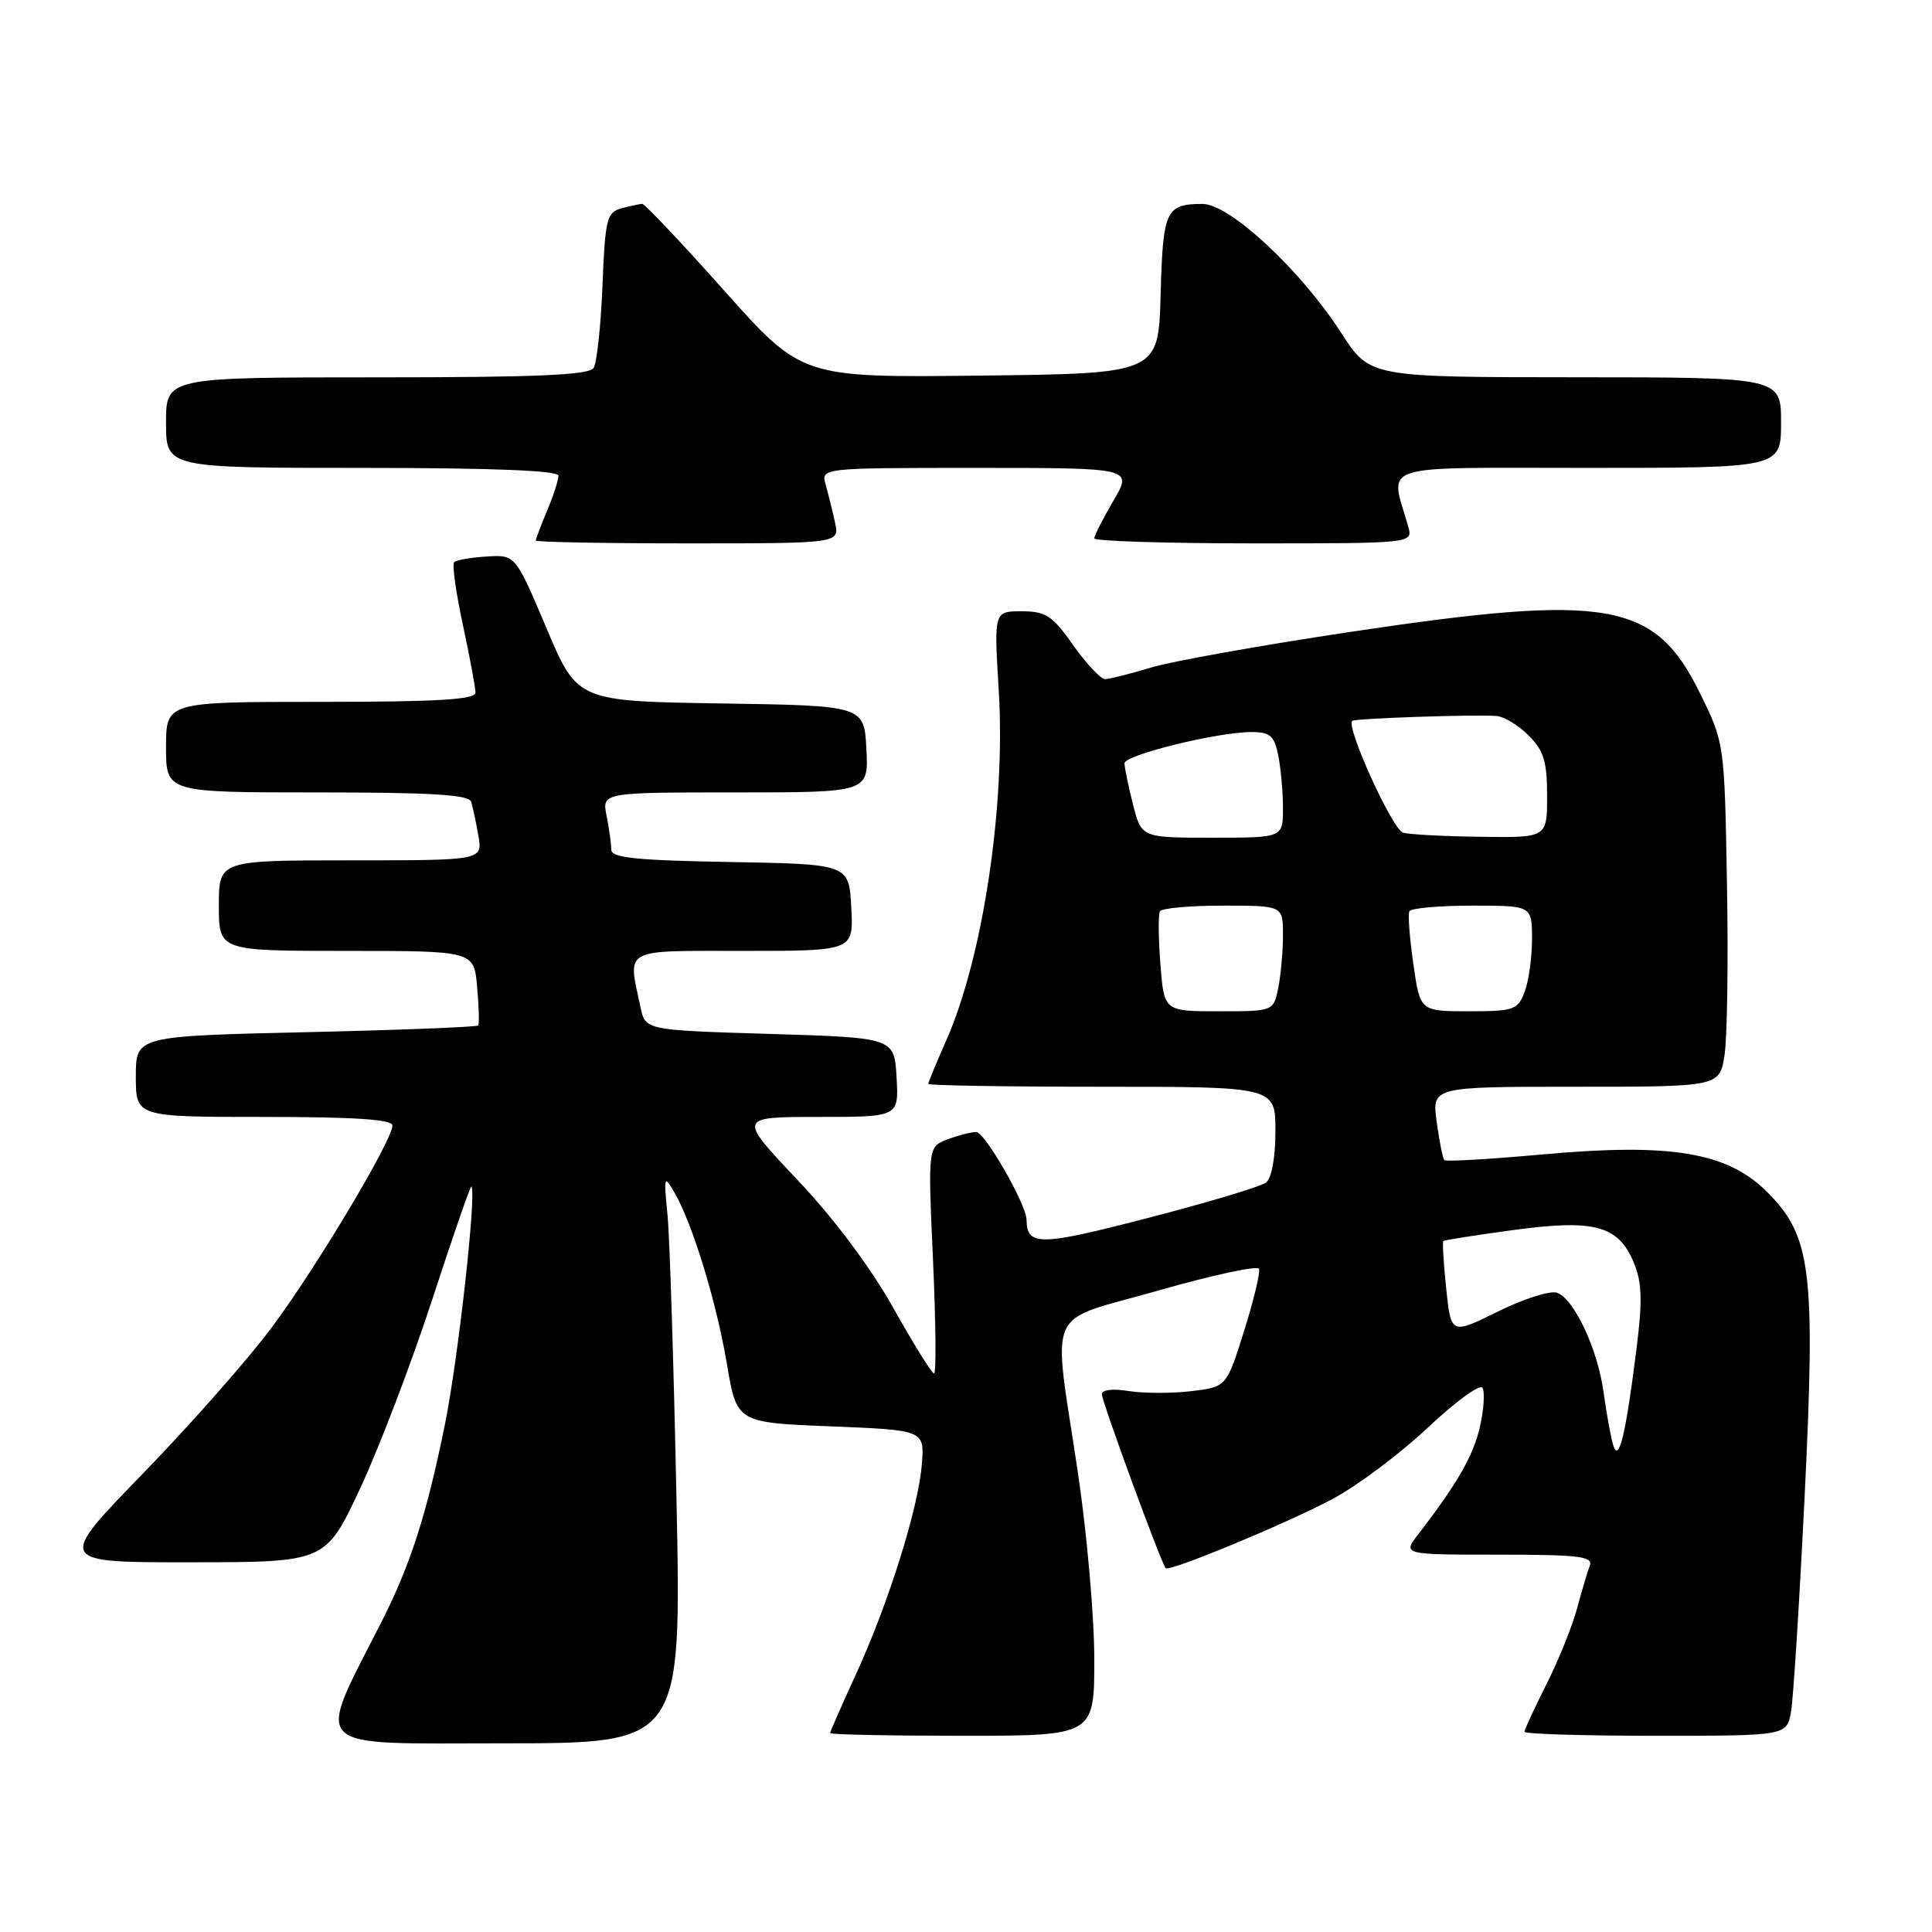 <?xml version="1.0" encoding="UTF-8" standalone="no"?>
<!DOCTYPE svg PUBLIC "-//W3C//DTD SVG 1.1//EN" "http://www.w3.org/Graphics/SVG/1.1/DTD/svg11.dtd" >
<svg xmlns="http://www.w3.org/2000/svg" xmlns:xlink="http://www.w3.org/1999/xlink" version="1.1" viewBox="0 0 256 256">
 <g >
 <path fill="currentColor"
d=" M 89.64 198.75 C 89.28 181.01 88.74 164.03 88.45 161.00 C 87.94 155.81 87.99 155.64 89.37 158.02 C 91.78 162.20 94.93 172.50 96.32 180.74 C 97.63 188.50 97.63 188.50 110.07 189.00 C 122.50 189.50 122.50 189.50 122.15 194.00 C 121.71 199.78 117.73 212.46 113.40 221.89 C 111.53 225.96 110.00 229.44 110.00 229.64 C 110.00 229.84 117.88 230.00 127.50 230.00 C 145.00 230.00 145.00 230.00 145.00 219.83 C 145.00 214.24 144.02 203.10 142.82 195.08 C 139.47 172.61 138.26 175.35 153.50 171.00 C 160.65 168.95 166.65 167.66 166.83 168.13 C 167.01 168.60 166.12 172.32 164.84 176.38 C 162.52 183.78 162.52 183.78 157.81 184.34 C 155.23 184.64 151.51 184.63 149.56 184.32 C 147.48 183.98 146.00 184.15 146.00 184.73 C 146.00 185.71 153.89 207.22 154.46 207.79 C 154.96 208.30 170.27 201.96 176.48 198.67 C 179.78 196.93 185.47 192.67 189.15 189.21 C 192.82 185.75 196.10 183.36 196.43 183.89 C 196.77 184.43 196.62 186.73 196.11 189.00 C 195.25 192.84 193.13 196.55 187.96 203.25 C 185.83 206.00 185.83 206.00 198.52 206.00 C 209.15 206.00 211.12 206.23 210.66 207.44 C 210.36 208.23 209.59 210.80 208.96 213.16 C 208.32 215.52 206.50 220.04 204.90 223.20 C 203.31 226.36 202.00 229.18 202.00 229.47 C 202.00 229.76 209.82 230.00 219.39 230.00 C 236.78 230.00 236.78 230.00 237.33 226.75 C 237.63 224.96 238.44 212.17 239.12 198.32 C 240.59 168.38 240.02 163.77 234.12 157.91 C 228.87 152.68 221.40 151.43 204.49 152.96 C 197.50 153.59 191.60 153.94 191.39 153.73 C 191.18 153.52 190.72 151.24 190.37 148.67 C 189.73 144.00 189.73 144.00 208.80 144.00 C 227.88 144.00 227.88 144.00 228.52 139.71 C 228.87 137.35 229.02 127.10 228.83 116.93 C 228.50 98.45 228.50 98.45 225.23 91.80 C 219.26 79.68 213.14 78.61 179.00 83.72 C 167.18 85.49 155.25 87.62 152.50 88.46 C 149.75 89.29 147.02 89.98 146.44 89.99 C 145.86 90.00 143.96 87.97 142.21 85.50 C 139.44 81.56 138.58 81.00 135.37 81.00 C 131.70 81.00 131.70 81.00 132.34 91.50 C 133.27 106.73 130.25 126.86 125.38 137.87 C 124.07 140.83 123.00 143.42 123.00 143.62 C 123.00 143.83 133.35 144.00 146.00 144.00 C 169.00 144.00 169.00 144.00 169.00 149.88 C 169.00 153.41 168.50 156.13 167.75 156.70 C 167.06 157.23 160.02 159.34 152.10 161.39 C 137.70 165.12 136.08 165.15 136.02 161.60 C 135.98 159.56 130.49 150.00 129.36 150.00 C 128.68 150.00 126.97 150.44 125.54 150.98 C 122.95 151.97 122.95 151.97 123.63 166.98 C 124.00 175.24 124.07 182.00 123.77 182.00 C 123.48 182.00 121.05 178.09 118.37 173.31 C 115.34 167.91 110.52 161.47 105.64 156.31 C 97.78 148.00 97.78 148.00 108.44 148.00 C 119.10 148.00 119.10 148.00 118.80 142.75 C 118.50 137.50 118.50 137.50 102.01 137.00 C 85.52 136.50 85.52 136.50 84.88 133.50 C 83.17 125.51 82.28 126.00 98.55 126.00 C 113.10 126.00 113.10 126.00 112.80 120.25 C 112.50 114.50 112.50 114.50 96.75 114.22 C 84.33 114.01 81.00 113.66 81.00 112.60 C 81.00 111.86 80.72 109.84 80.38 108.12 C 79.75 105.00 79.75 105.00 97.42 105.00 C 115.10 105.00 115.10 105.00 114.80 99.25 C 114.50 93.50 114.50 93.50 95.50 93.21 C 76.50 92.91 76.50 92.91 72.40 83.21 C 68.29 73.50 68.29 73.50 64.49 73.74 C 62.40 73.87 60.46 74.21 60.18 74.49 C 59.89 74.77 60.41 78.50 61.33 82.78 C 62.25 87.05 63.00 91.10 63.00 91.77 C 63.00 92.70 58.03 93.00 42.50 93.00 C 22.00 93.00 22.00 93.00 22.00 99.00 C 22.00 105.00 22.00 105.00 42.03 105.00 C 57.19 105.00 62.16 105.30 62.44 106.25 C 62.65 106.94 63.08 108.96 63.39 110.75 C 63.95 114.00 63.95 114.00 46.48 114.00 C 29.00 114.00 29.00 114.00 29.00 120.00 C 29.00 126.00 29.00 126.00 45.90 126.00 C 62.80 126.00 62.80 126.00 63.22 130.75 C 63.46 133.36 63.52 135.67 63.36 135.88 C 63.21 136.08 52.94 136.49 40.54 136.77 C 18.00 137.29 18.00 137.29 18.00 142.64 C 18.00 148.00 18.00 148.00 35.00 148.00 C 46.98 148.00 52.00 148.33 52.00 149.13 C 52.00 151.08 42.03 167.79 36.07 175.81 C 32.94 180.04 25.22 188.79 18.93 195.26 C 7.50 207.03 7.50 207.03 25.32 207.01 C 43.14 207.00 43.14 207.00 47.71 197.25 C 50.22 191.89 54.52 180.62 57.27 172.21 C 60.01 163.80 62.35 157.05 62.47 157.21 C 63.15 158.16 60.71 180.07 58.95 188.77 C 56.56 200.56 54.40 207.30 50.65 214.71 C 41.75 232.26 40.51 231.00 66.71 231.00 C 90.30 231.00 90.30 231.00 89.64 198.75 Z  M 110.65 69.25 C 110.32 67.74 109.76 65.49 109.41 64.25 C 108.77 62.00 108.77 62.00 129.43 62.00 C 150.08 62.00 150.08 62.00 147.54 66.34 C 146.14 68.72 145.00 70.97 145.00 71.34 C 145.00 71.70 154.50 72.00 166.12 72.00 C 187.23 72.00 187.23 72.00 186.59 69.75 C 184.18 61.27 181.92 62.00 210.38 62.00 C 236.00 62.00 236.00 62.00 236.00 56.00 C 236.00 50.00 236.00 50.00 208.75 49.99 C 181.50 49.98 181.50 49.98 177.72 44.11 C 172.33 35.75 162.91 27.00 159.32 27.02 C 154.47 27.04 154.09 27.86 153.79 39.04 C 153.50 49.50 153.50 49.50 129.87 49.77 C 106.25 50.04 106.25 50.04 95.97 38.52 C 90.32 32.18 85.43 27.01 85.10 27.01 C 84.77 27.02 83.54 27.29 82.36 27.60 C 80.40 28.13 80.19 28.98 79.83 37.84 C 79.62 43.15 79.09 48.06 78.66 48.75 C 78.07 49.70 71.21 50.00 49.94 50.00 C 22.00 50.00 22.00 50.00 22.00 56.00 C 22.00 62.00 22.00 62.00 48.00 62.00 C 65.21 62.00 74.00 62.35 74.00 63.03 C 74.00 63.60 73.33 65.68 72.50 67.65 C 71.67 69.63 71.00 71.41 71.00 71.62 C 71.00 71.83 80.06 72.00 91.12 72.00 C 111.25 72.00 111.25 72.00 110.65 69.25 Z  M 213.76 191.50 C 213.43 190.40 212.86 187.26 212.49 184.52 C 211.71 178.79 208.63 172.18 206.33 171.30 C 205.46 170.96 201.95 172.08 198.51 173.77 C 192.27 176.85 192.27 176.85 191.63 170.76 C 191.28 167.41 191.11 164.57 191.25 164.44 C 191.39 164.32 195.55 163.66 200.50 162.99 C 211.28 161.53 214.42 162.37 216.48 167.29 C 217.56 169.88 217.65 172.28 216.88 178.44 C 215.45 189.99 214.50 193.98 213.76 191.50 Z  M 153.76 127.75 C 153.49 124.31 153.46 121.16 153.70 120.75 C 153.93 120.34 157.69 120.00 162.06 120.00 C 170.00 120.00 170.00 120.00 170.00 123.88 C 170.00 126.01 169.72 129.16 169.38 130.88 C 168.75 134.00 168.75 134.00 161.50 134.00 C 154.24 134.00 154.24 134.00 153.76 127.75 Z  M 187.28 127.75 C 186.78 124.31 186.54 121.16 186.75 120.75 C 186.95 120.34 190.69 120.00 195.06 120.00 C 203.00 120.00 203.00 120.00 203.00 124.43 C 203.00 126.87 202.56 130.02 202.02 131.43 C 201.12 133.82 200.60 134.00 194.61 134.00 C 188.17 134.00 188.17 134.00 187.28 127.75 Z  M 150.12 106.56 C 149.50 104.11 149.00 101.67 149.00 101.14 C 149.00 100.03 161.34 97.00 165.82 97.00 C 168.30 97.00 168.85 97.48 169.38 100.12 C 169.72 101.84 170.00 104.99 170.00 107.12 C 170.00 111.00 170.00 111.00 160.62 111.00 C 151.24 111.00 151.24 111.00 150.12 106.56 Z  M 185.92 110.34 C 184.53 109.97 178.32 96.32 179.17 95.52 C 179.52 95.19 195.28 94.65 198.30 94.87 C 199.28 94.94 201.20 96.10 202.55 97.45 C 204.56 99.47 205.00 100.90 205.00 105.45 C 205.00 111.00 205.00 111.00 196.25 110.88 C 191.44 110.82 186.79 110.58 185.92 110.34 Z "/>
</g>
</svg>